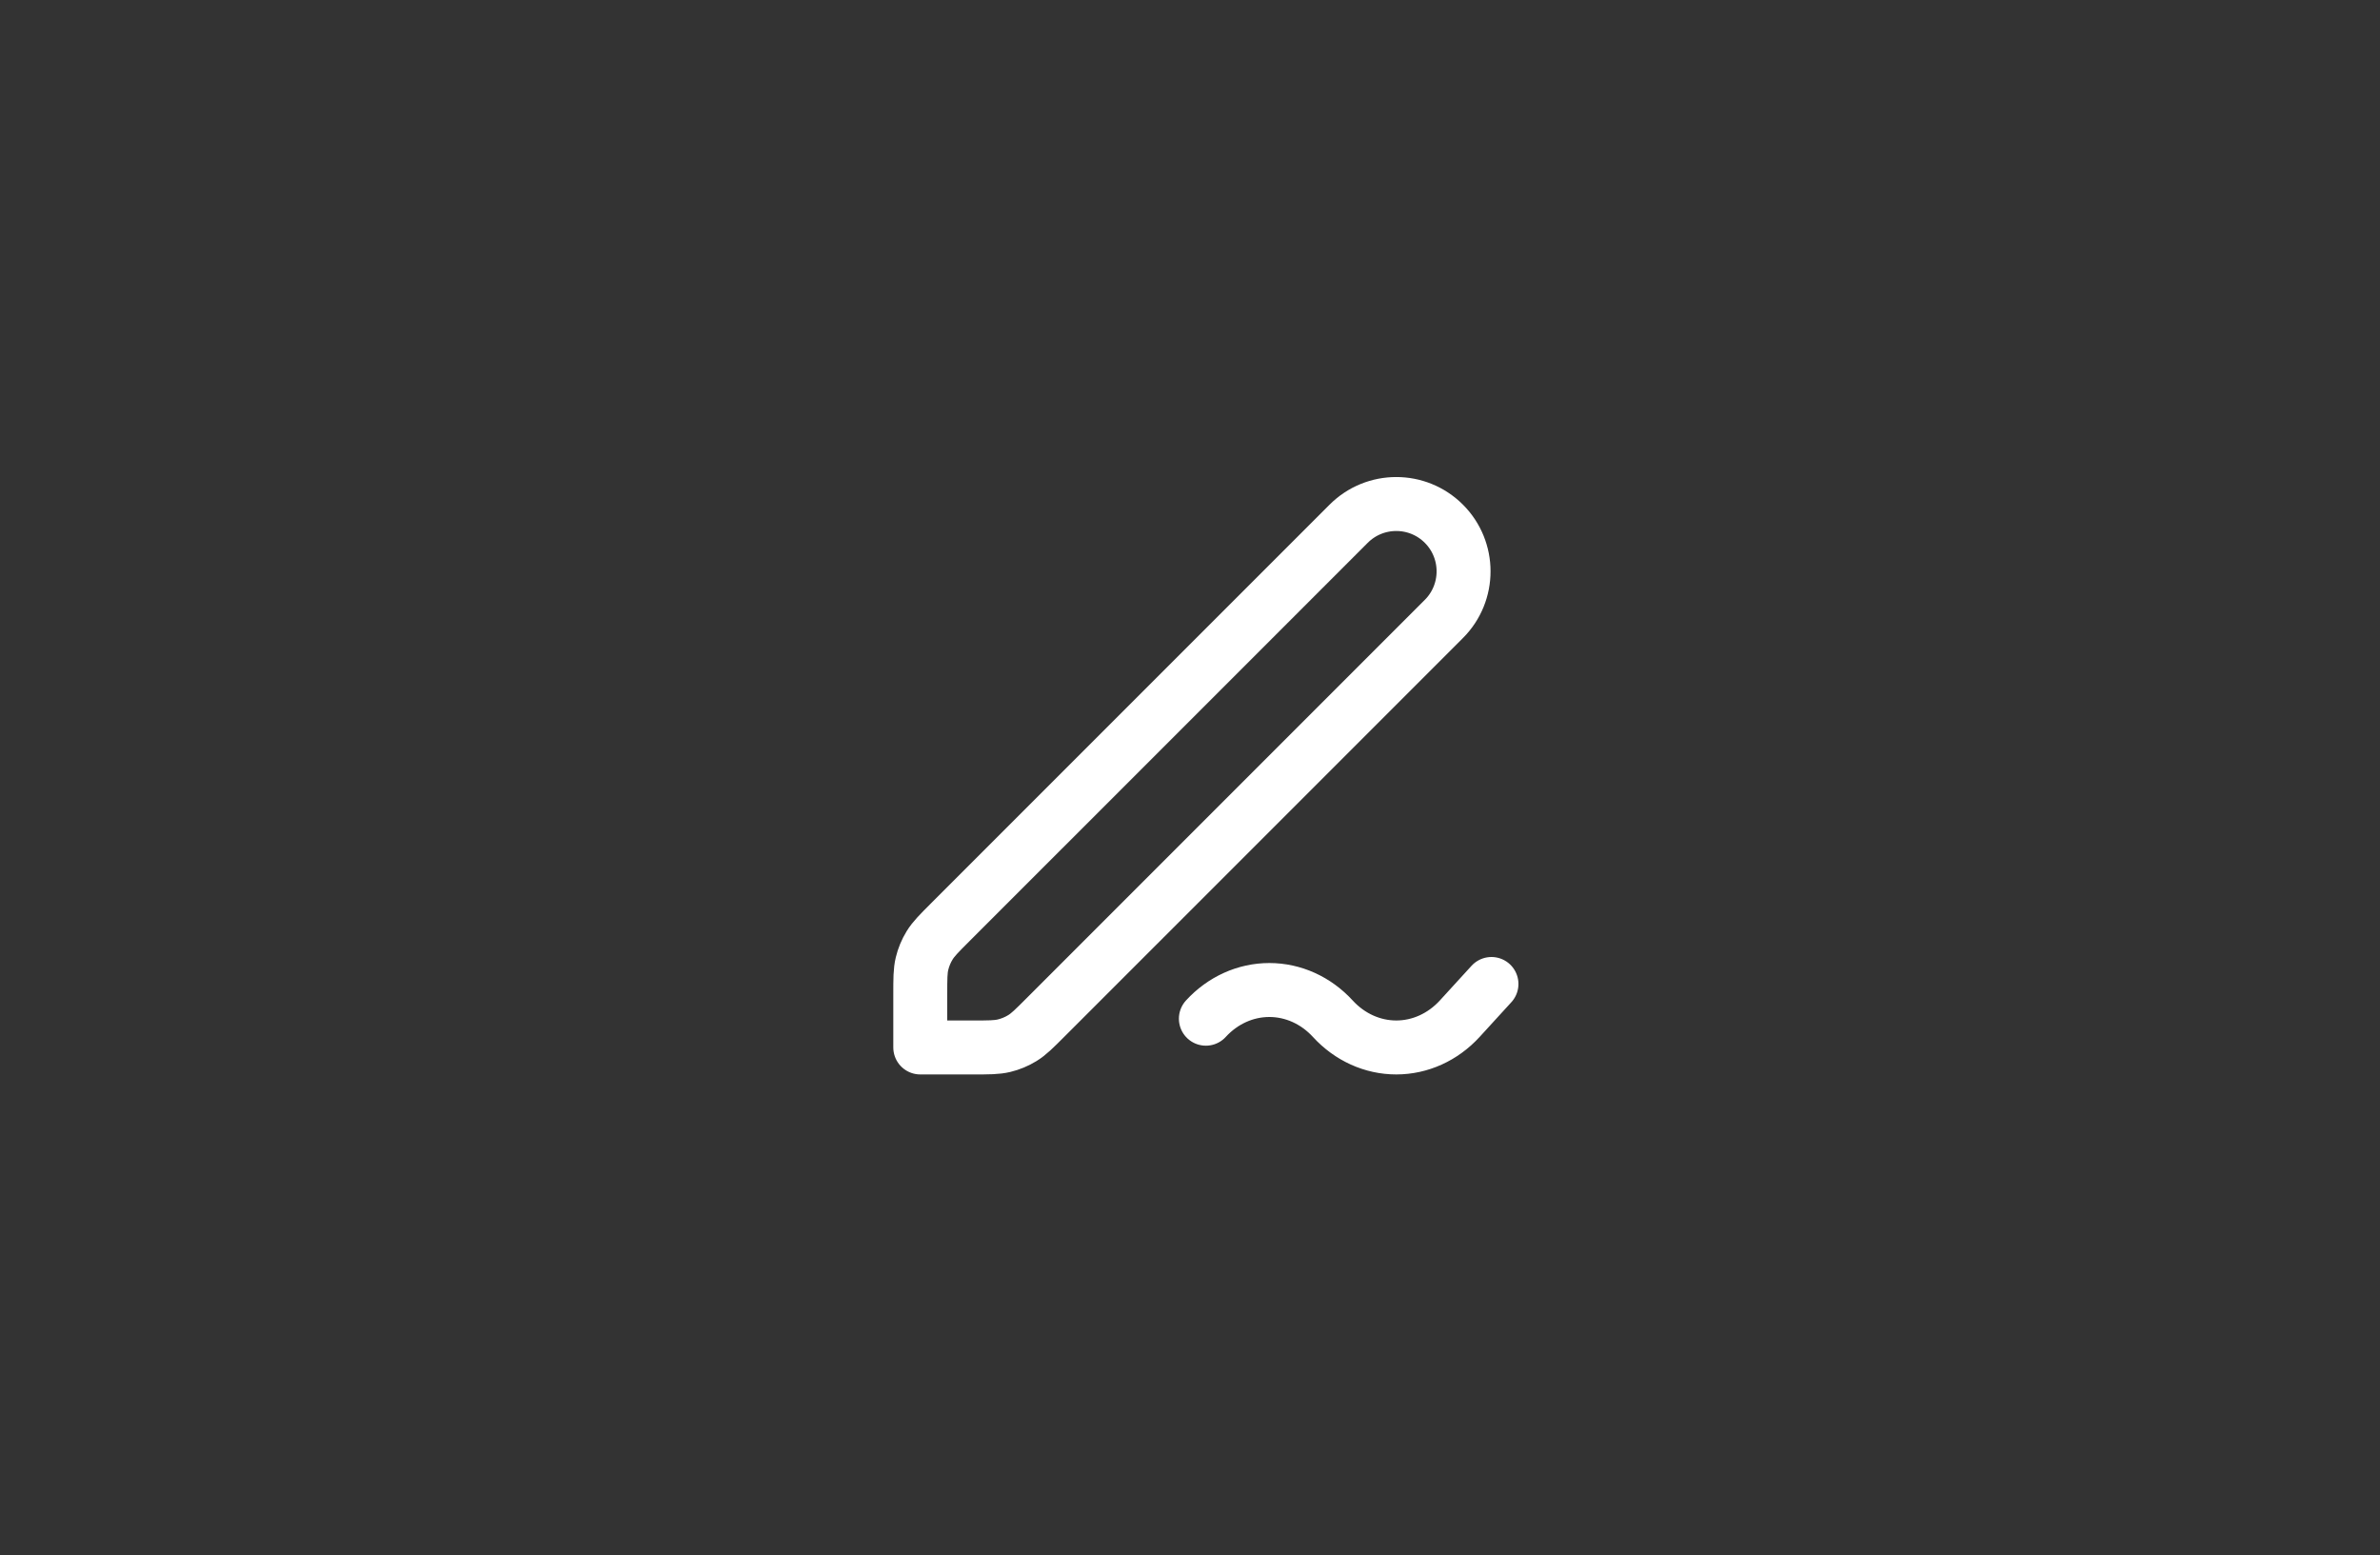 <svg width="75" height="49" viewBox="0 0 75 49" fill="none" xmlns="http://www.w3.org/2000/svg">
<rect x="0" y="0" width="75" height="49" fill="#333333" stroke="none"/>
<path d="M47 31L46 32.094C45.469 32.674 44.75 33 44 33C43.25 33 42.531 32.674 42 32.094C41.469 31.515 40.75 31.19 40 31.19C39.25 31.19 38.531 31.515 38 32.094M29 33H30.674C31.164 33 31.408 33 31.639 32.945C31.843 32.896 32.038 32.815 32.217 32.705C32.418 32.582 32.591 32.409 32.937 32.063L45.5 19.5C46.328 18.672 46.328 17.328 45.5 16.5C44.672 15.672 43.328 15.672 42.5 16.5L29.937 29.063C29.591 29.409 29.418 29.582 29.295 29.783C29.185 29.962 29.104 30.157 29.055 30.361C29 30.592 29 30.836 29 31.326V33Z" stroke="white" stroke-width="1.7" stroke-linecap="round" stroke-linejoin="round"/>
</svg>

